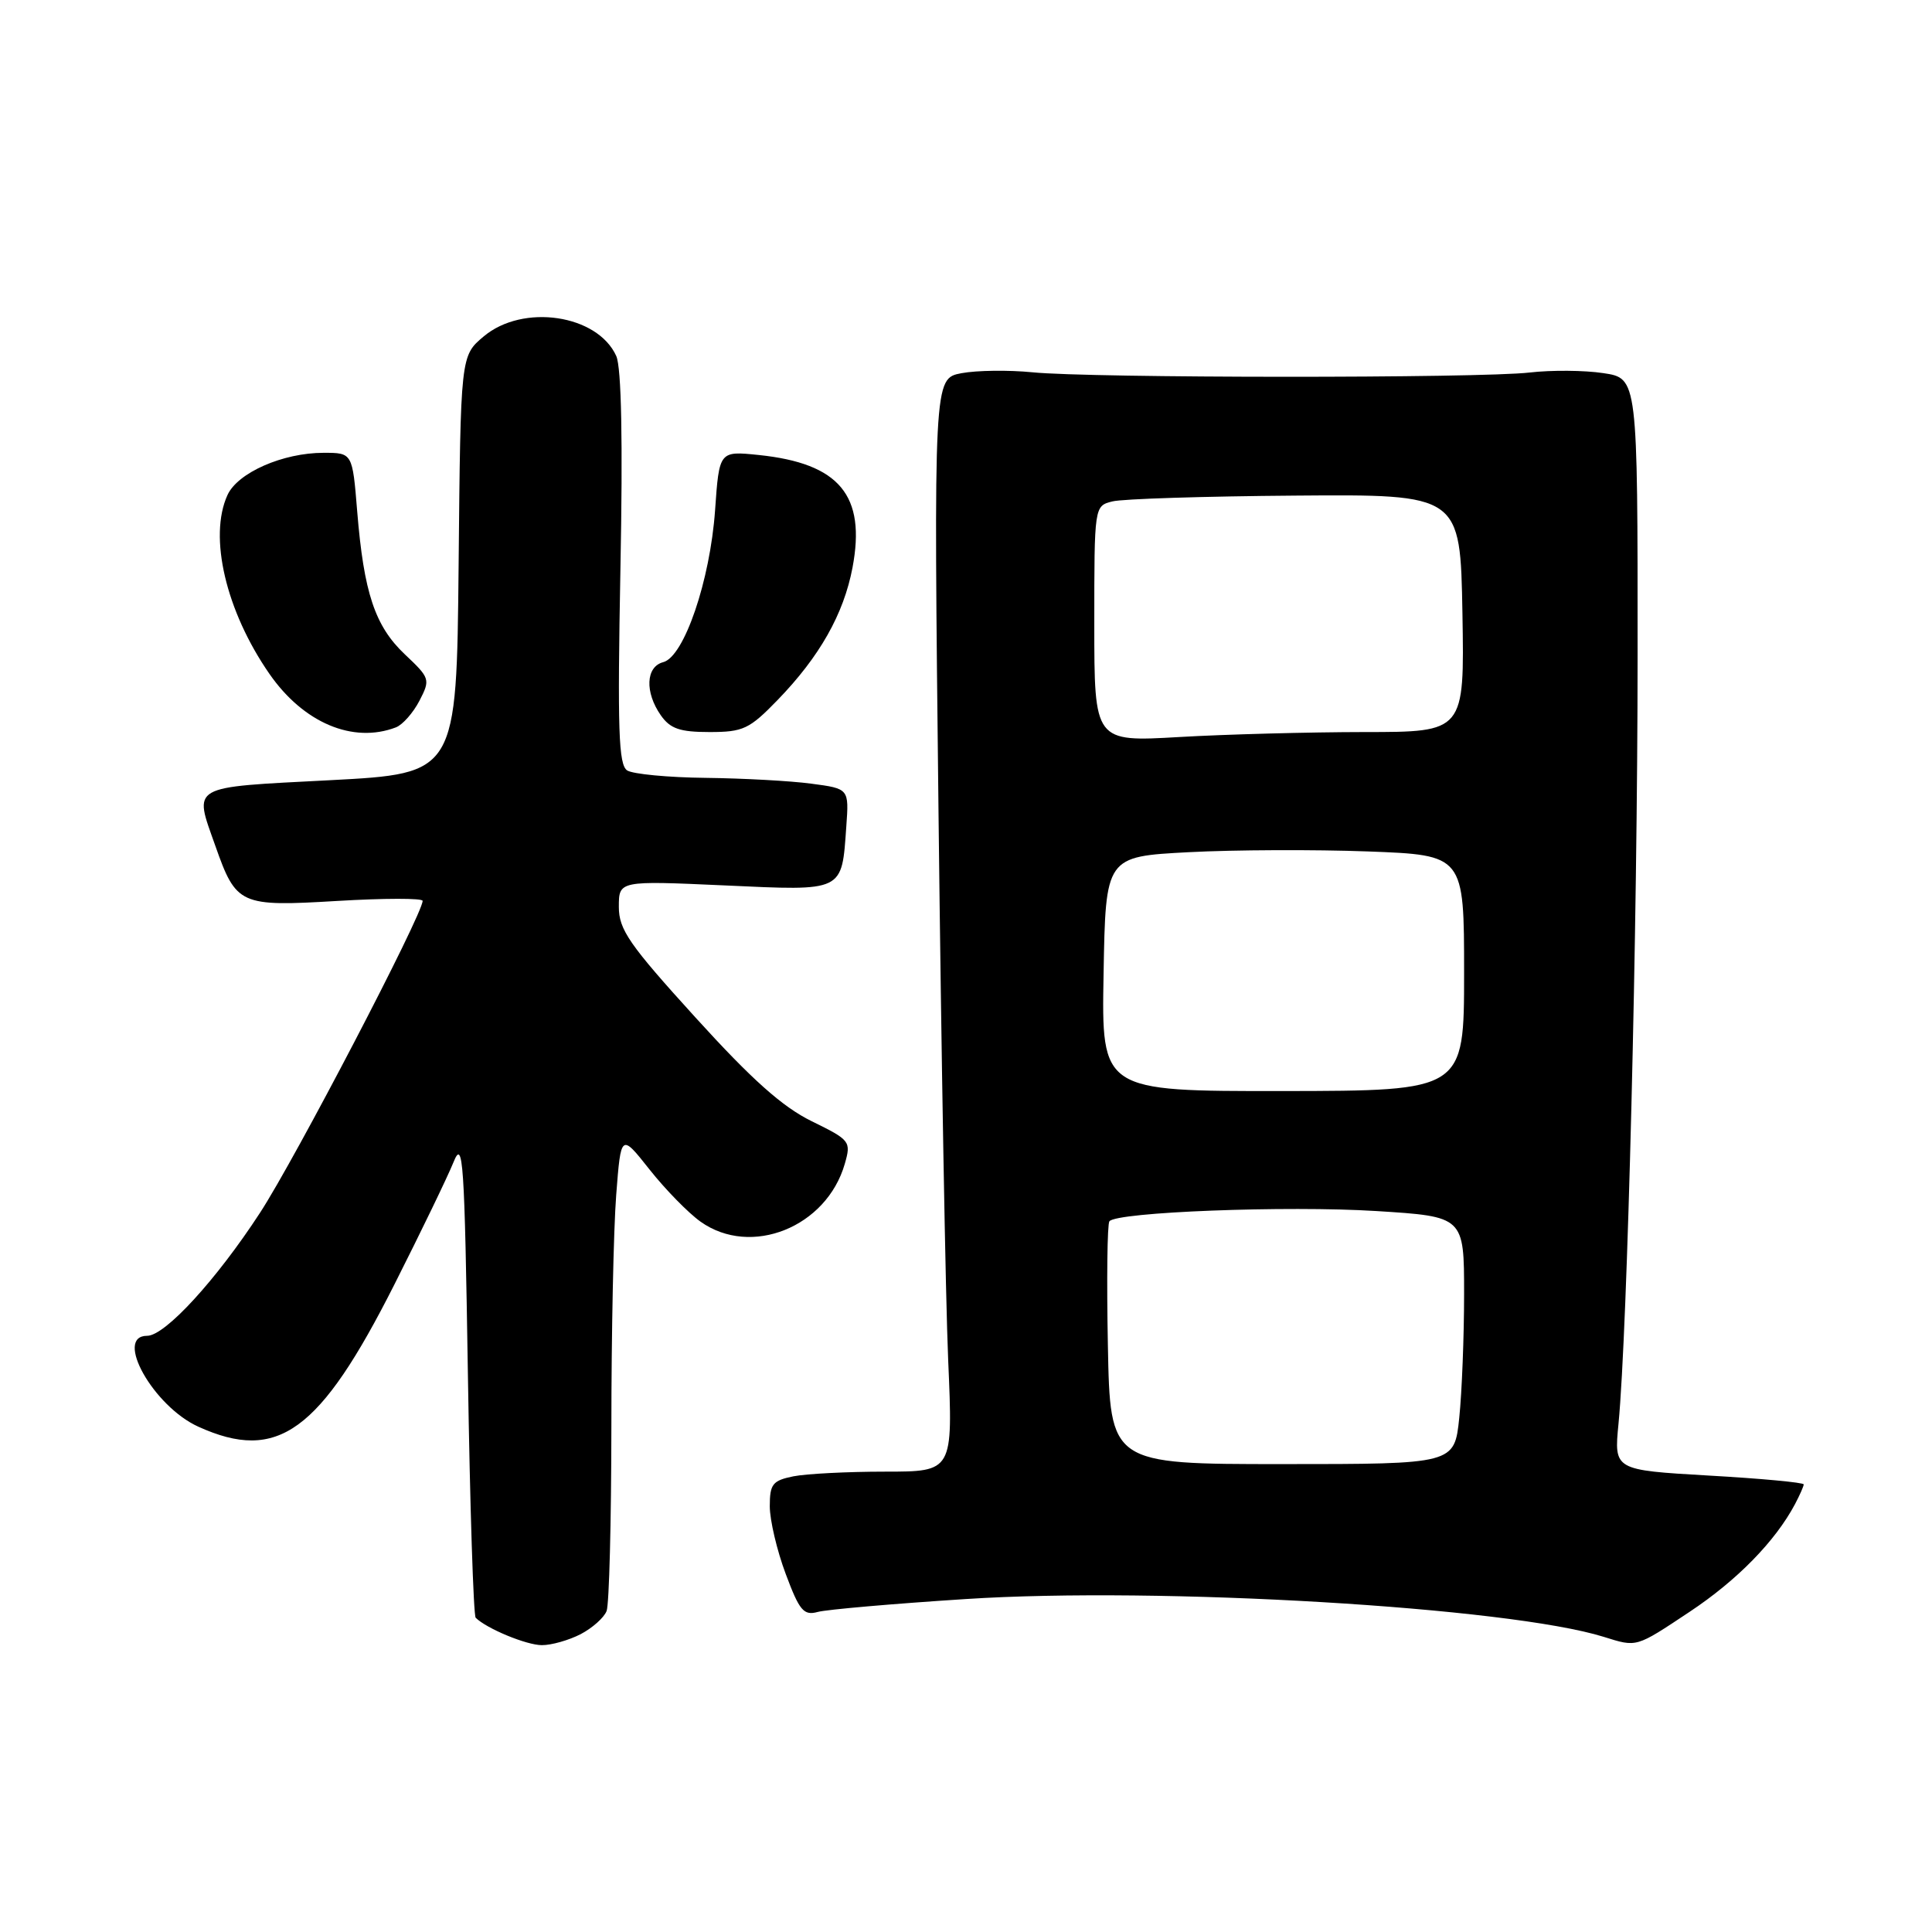 <?xml version="1.0" encoding="UTF-8" standalone="no"?>
<!DOCTYPE svg PUBLIC "-//W3C//DTD SVG 1.1//EN" "http://www.w3.org/Graphics/SVG/1.1/DTD/svg11.dtd" >
<svg xmlns="http://www.w3.org/2000/svg" xmlns:xlink="http://www.w3.org/1999/xlink" version="1.1" viewBox="0 0 256 256">
 <g >
 <path fill="currentColor"
d=" M 76.93 216.54 C 78.48 215.73 80.04 214.35 80.38 213.46 C 80.72 212.56 81.00 201.64 81.01 189.17 C 81.01 176.70 81.30 162.83 81.65 158.34 C 82.28 150.18 82.28 150.18 86.07 154.97 C 88.16 157.61 91.20 160.72 92.83 161.88 C 99.51 166.63 109.53 162.61 111.94 154.21 C 112.79 151.24 112.66 151.07 107.56 148.57 C 103.68 146.67 99.64 143.07 92.15 134.82 C 83.37 125.16 82.00 123.18 82.00 120.17 C 82.00 116.69 82.00 116.69 95.98 117.32 C 111.93 118.05 111.52 118.25 112.14 109.50 C 112.50 104.50 112.50 104.50 107.50 103.84 C 104.75 103.47 98.45 103.13 93.50 103.07 C 88.55 103.02 83.88 102.57 83.11 102.09 C 81.96 101.36 81.81 96.72 82.21 75.36 C 82.54 58.43 82.34 48.70 81.66 47.18 C 79.18 41.67 69.29 40.20 64.09 44.58 C 61.03 47.15 61.03 47.15 60.77 74.83 C 60.50 102.50 60.50 102.50 43.75 103.38 C 24.95 104.36 25.66 103.95 28.53 112.07 C 31.30 119.93 31.79 120.15 44.68 119.38 C 50.91 119.01 56.00 119.00 56.00 119.37 C 56.00 121.16 39.12 153.54 34.46 160.69 C 28.65 169.61 21.87 177.00 19.50 177.00 C 15.07 177.00 20.32 186.34 26.27 189.04 C 36.80 193.82 42.38 189.77 52.27 170.18 C 55.79 163.21 59.31 155.93 60.09 154.00 C 61.36 150.84 61.55 153.60 62.00 182.17 C 62.27 199.59 62.74 214.07 63.03 214.36 C 64.46 215.79 69.76 217.99 71.80 217.99 C 73.06 218.00 75.37 217.34 76.93 216.54 Z  M 223.89 213.57 C 230.17 209.40 235.22 204.24 237.84 199.32 C 238.48 198.11 239.00 196.93 239.00 196.69 C 239.00 196.44 233.34 195.91 226.43 195.52 C 213.86 194.79 213.86 194.79 214.46 188.65 C 215.65 176.33 216.99 122.61 216.99 86.81 C 217.00 50.12 217.00 50.12 212.44 49.44 C 209.94 49.06 205.55 49.03 202.69 49.36 C 196.15 50.13 144.44 50.11 136.80 49.33 C 133.66 49.02 129.43 49.07 127.40 49.45 C 123.71 50.15 123.71 50.15 124.36 107.82 C 124.72 139.55 125.29 172.14 125.64 180.25 C 126.28 195.00 126.28 195.00 117.26 195.00 C 112.31 195.00 106.84 195.28 105.13 195.62 C 102.37 196.18 102.00 196.65 102.00 199.59 C 102.00 201.42 102.95 205.46 104.11 208.55 C 105.93 213.43 106.49 214.10 108.36 213.59 C 109.53 213.27 118.37 212.50 128.00 211.88 C 153.63 210.22 199.89 212.96 212.50 216.89 C 216.94 218.28 216.71 218.34 223.89 213.57 Z  M 52.46 96.38 C 53.35 96.04 54.75 94.45 55.58 92.85 C 57.04 90.03 56.98 89.85 53.65 86.71 C 49.68 82.96 48.21 78.54 47.33 67.75 C 46.70 60.00 46.70 60.00 42.87 60.00 C 37.48 60.00 31.49 62.63 30.14 65.60 C 27.62 71.12 29.93 80.97 35.70 89.29 C 40.20 95.78 46.77 98.56 52.46 96.38 Z  M 103.04 92.75 C 108.60 87.01 111.79 81.38 112.96 75.22 C 114.77 65.65 111.24 61.40 100.54 60.29 C 95.30 59.75 95.30 59.75 94.75 67.63 C 94.09 76.92 90.65 87.02 87.88 87.74 C 85.57 88.34 85.42 91.72 87.56 94.78 C 88.81 96.56 90.08 97.00 94.02 97.00 C 98.48 97.00 99.30 96.61 103.04 92.75 Z  M 146.80 178.25 C 146.63 169.59 146.72 162.20 147.00 161.83 C 147.91 160.60 170.54 159.73 182.37 160.47 C 194.00 161.20 194.00 161.20 194.00 171.45 C 194.00 177.09 193.71 184.47 193.36 187.85 C 192.72 194.00 192.72 194.00 169.91 194.00 C 147.10 194.00 147.10 194.00 146.80 178.25 Z  M 146.23 129.05 C 146.50 113.50 146.50 113.50 157.50 112.92 C 163.55 112.60 174.24 112.56 181.25 112.82 C 194.00 113.30 194.00 113.30 194.00 128.92 C 194.00 144.54 194.00 144.54 169.98 144.57 C 145.95 144.59 145.95 144.59 146.23 129.05 Z  M 145.00 82.67 C 145.00 67.04 145.00 67.04 147.40 66.44 C 148.72 66.10 159.64 65.76 171.65 65.67 C 193.50 65.50 193.50 65.50 193.78 81.25 C 194.05 97.00 194.05 97.00 180.78 97.00 C 173.47 97.01 162.44 97.30 156.25 97.66 C 145.00 98.31 145.00 98.31 145.00 82.67 Z "/>
</g>
</svg>